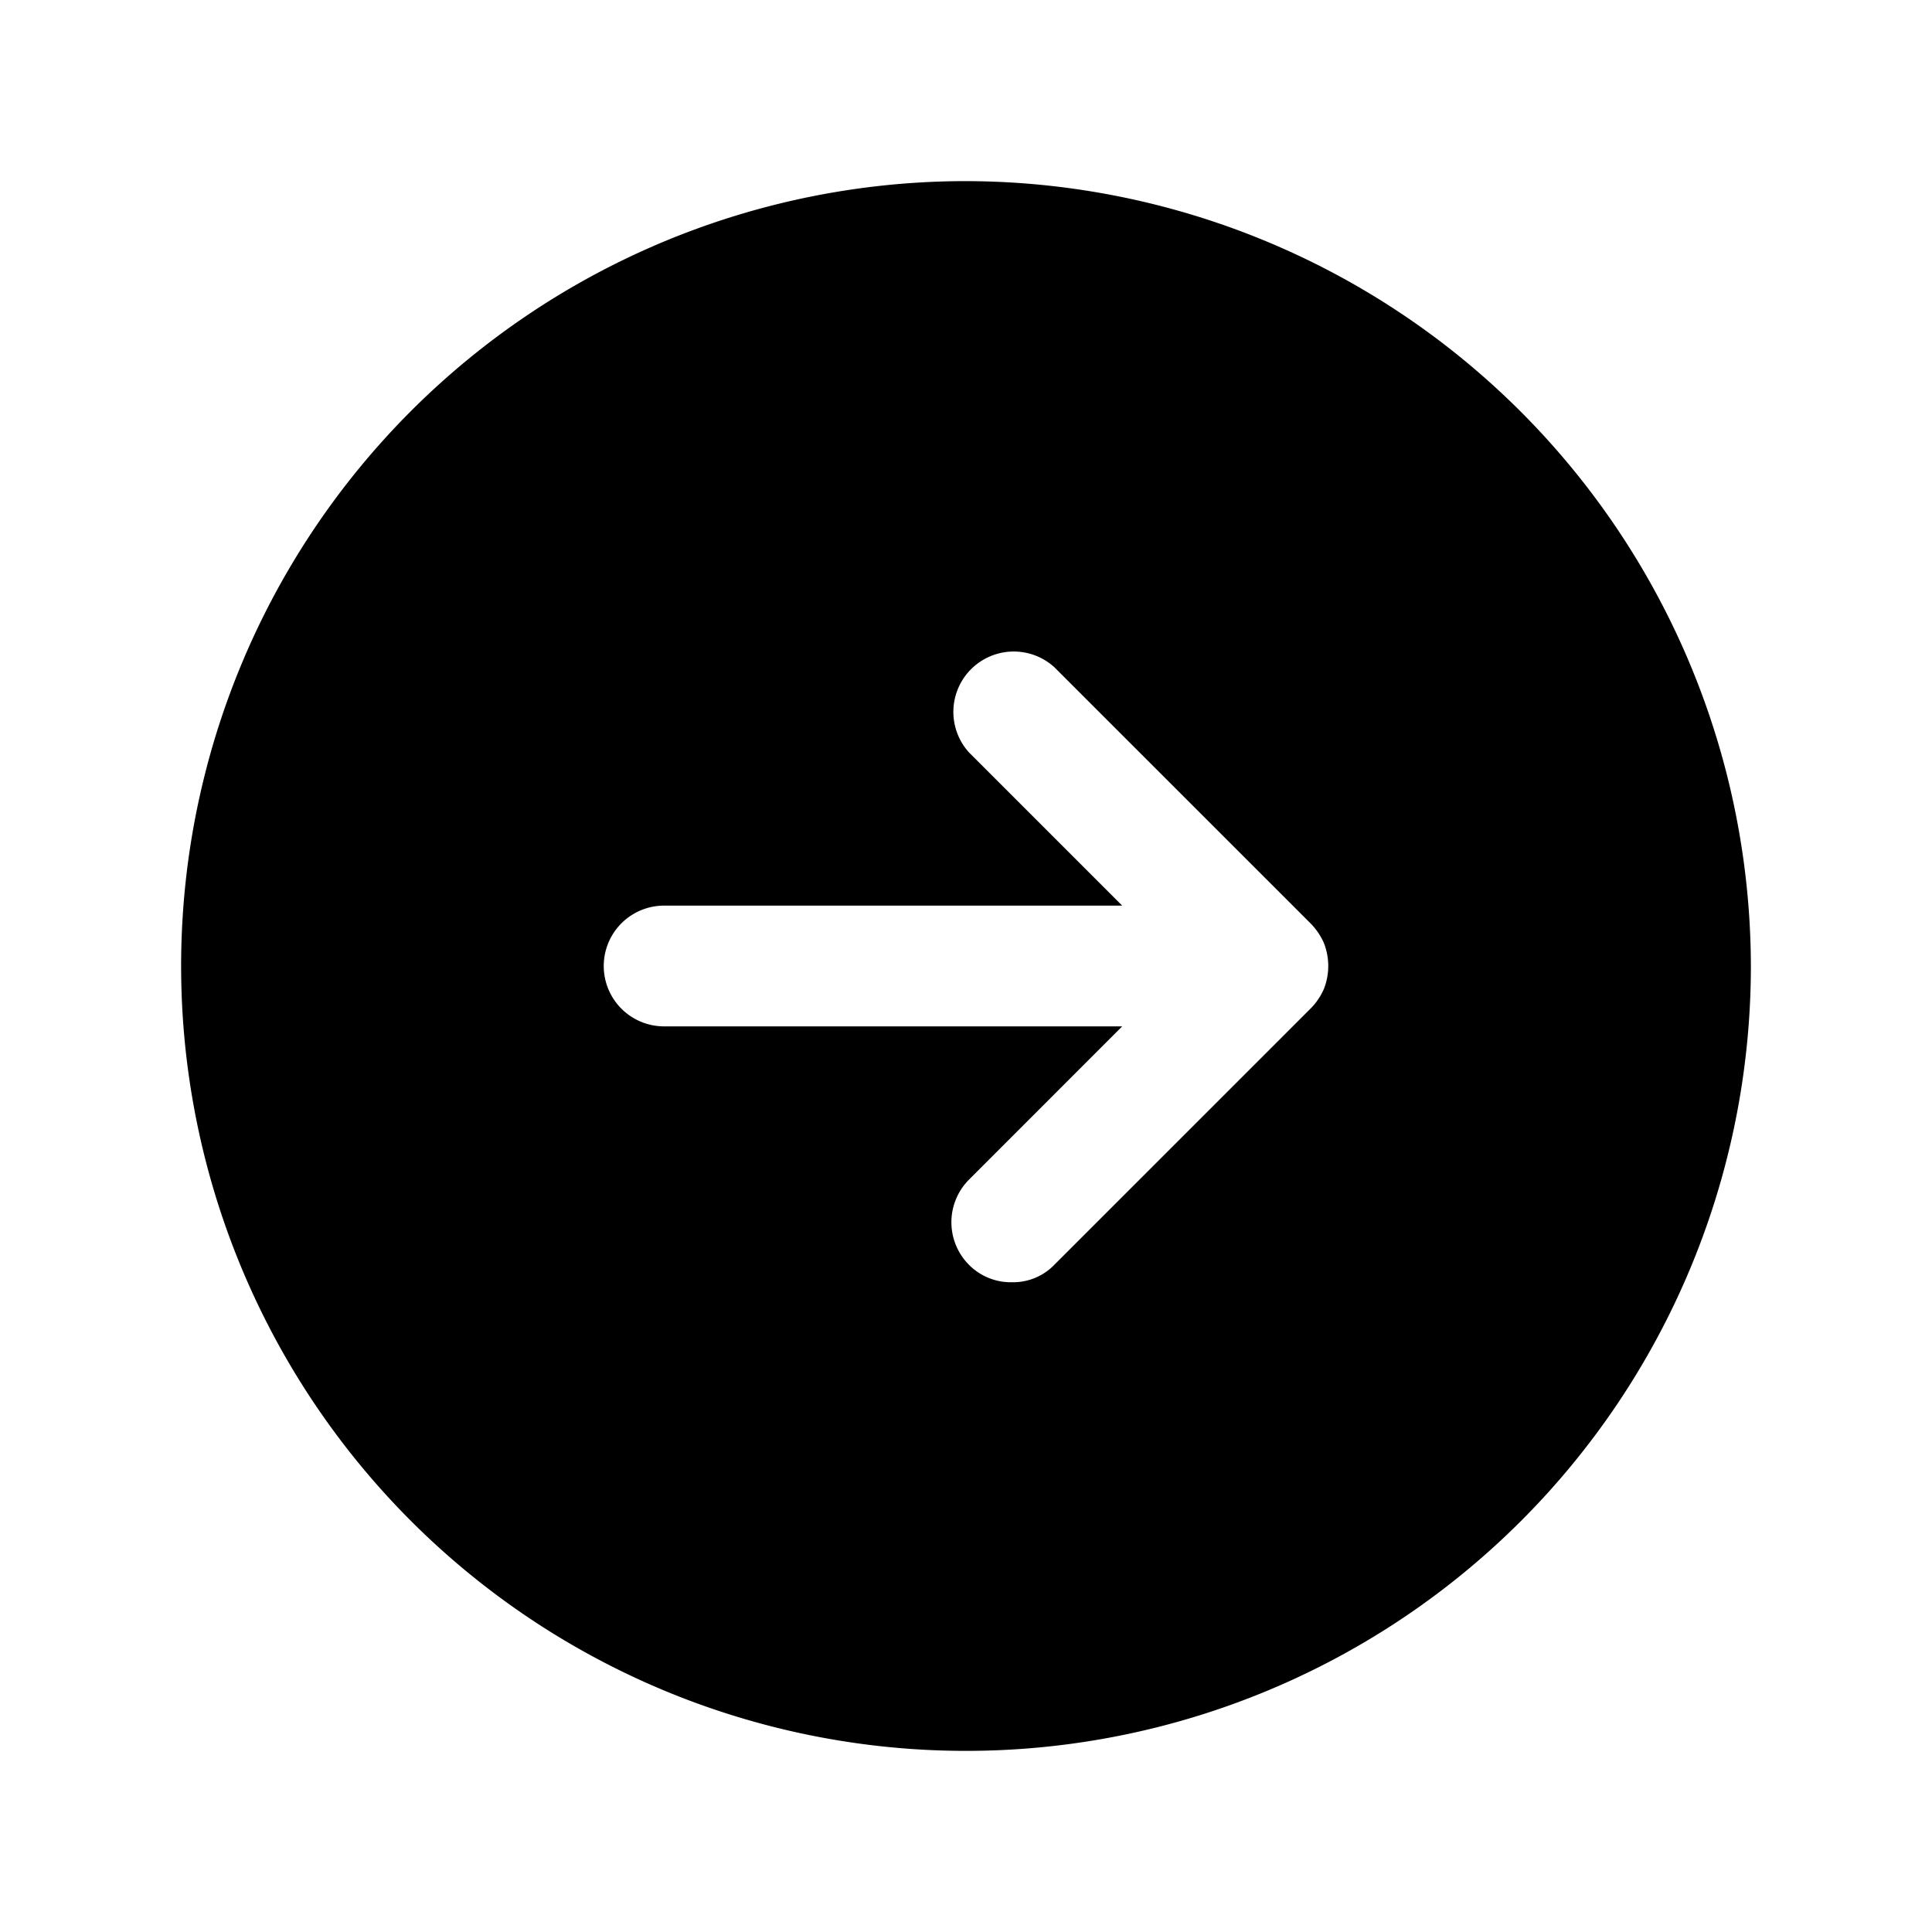 <svg xmlns="http://www.w3.org/2000/svg" viewBox="0 0 32 32" fill="currentColor" aria-hidden="true">
  <path d="M16 3a13 13 0 1013 13A13.025 13.025 0 0016 3zm5.925 13.387c-.055.122-.13.232-.225.325l-4.238 4.238a.95.95 0 01-.7.288.976.976 0 01-.712-.288 1 1 0 010-1.412L18.587 17H11a1 1 0 010-2h7.587l-2.537-2.537a1 1 0 011.412-1.413l4.238 4.237c.094.094.17.204.225.325.1.25.1.527 0 .775z"/>
</svg>
